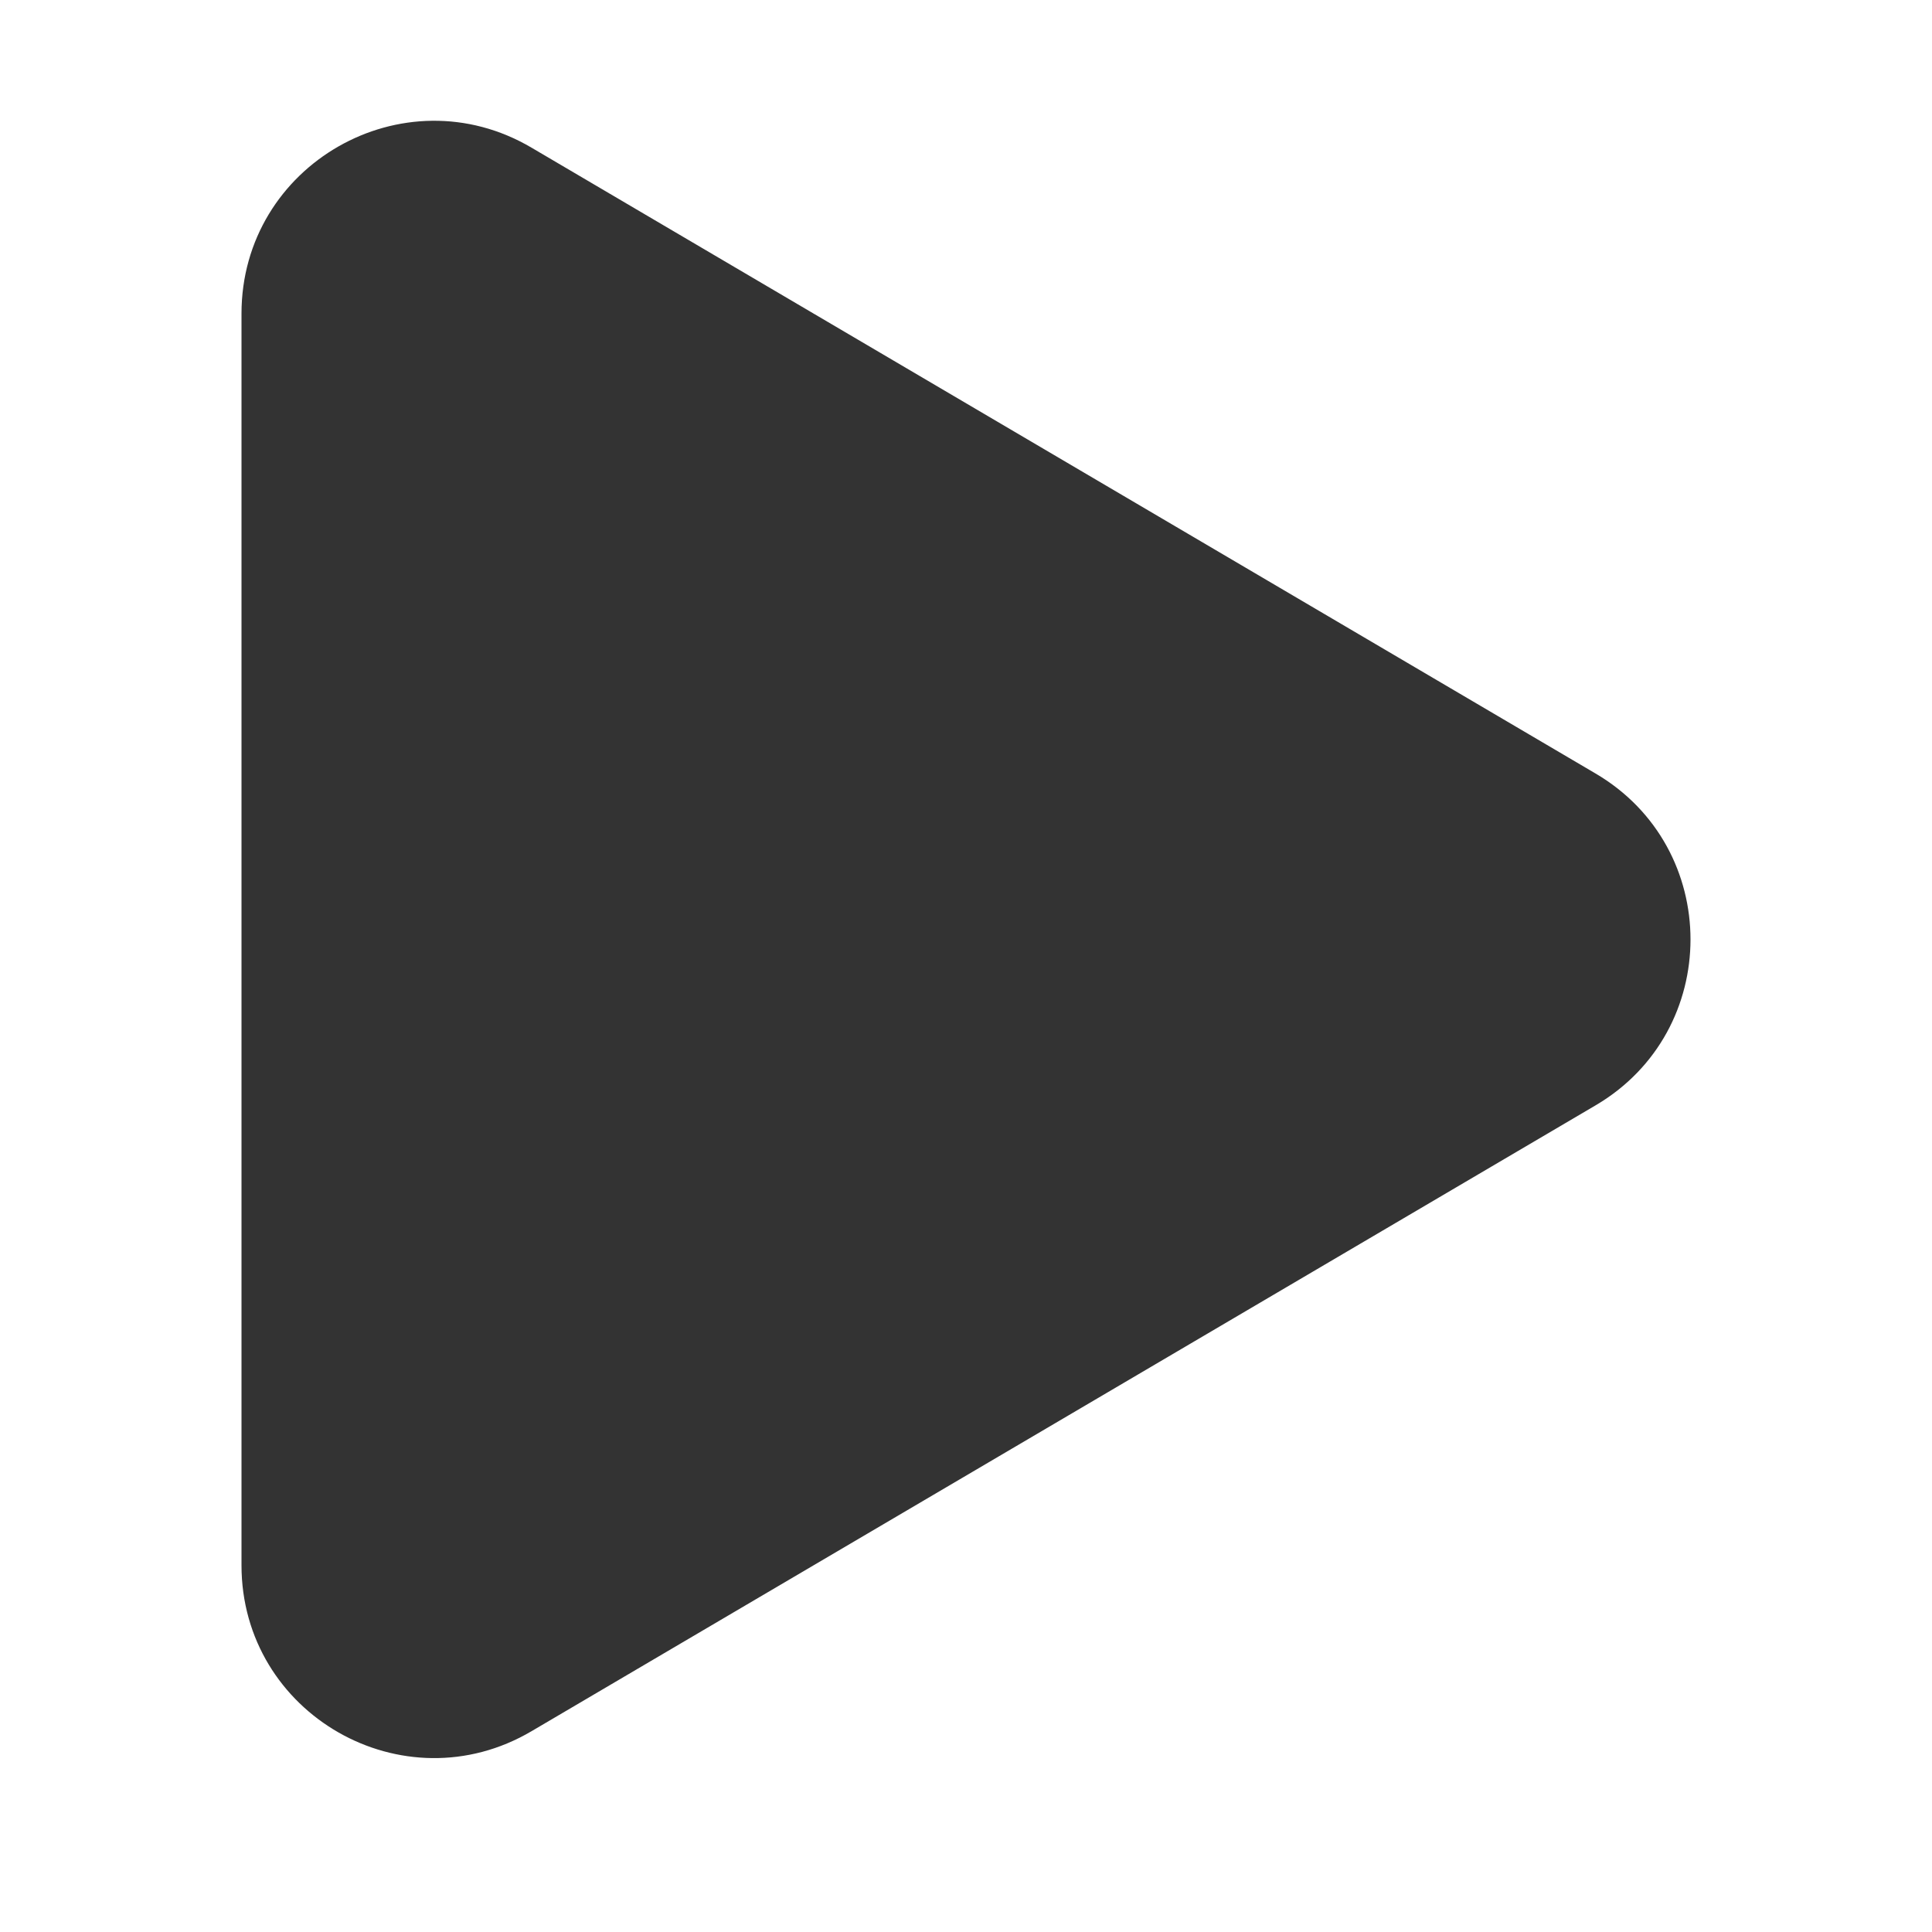 <svg width="16" height="16" viewBox="0 0 16 16" fill="none" xmlns="http://www.w3.org/2000/svg">
<path d="M2 2.597V12.963C2 14.196 3.34 14.963 4.402 14.337L13.214 9.154C14.262 8.538 14.262 7.022 13.214 6.406L4.402 1.223C3.34 0.597 2 1.364 2 2.597Z" fill="#333333"/>
</svg>
